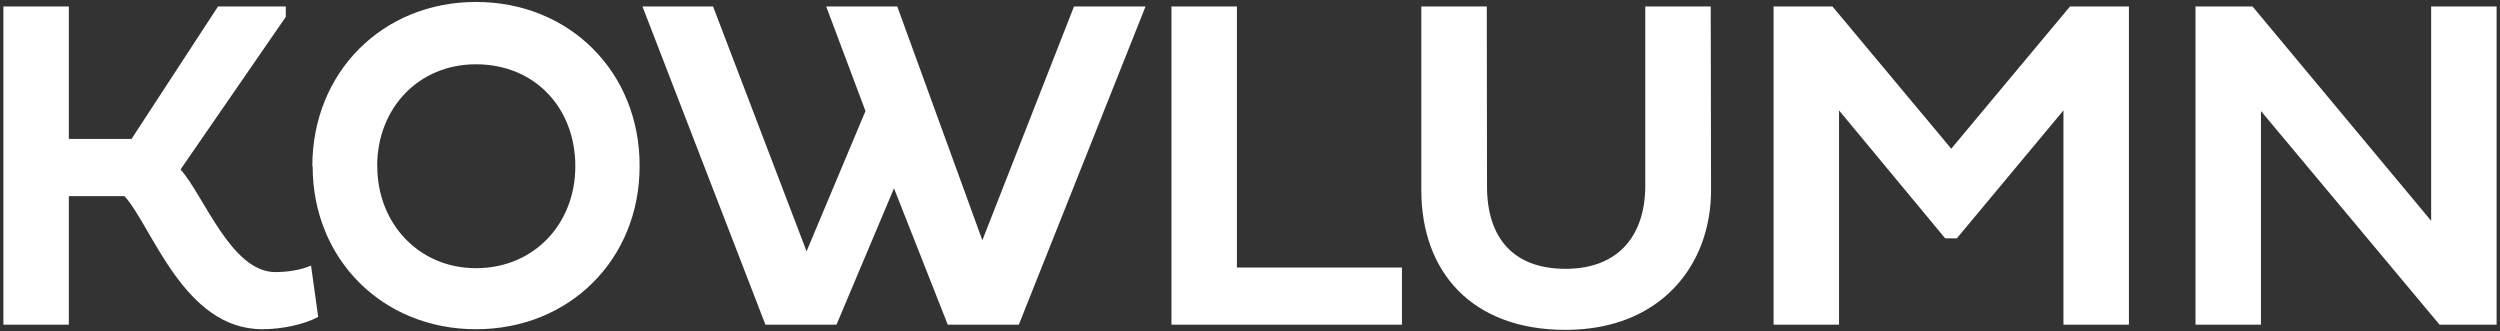 <svg xmlns="http://www.w3.org/2000/svg" xmlns:xlink="http://www.w3.org/1999/xlink" width="385px" height="51px" viewBox="0 0 385 51"><rect x="0" y="0" width="385" height="51" fill="#333333" stroke="none"/><g><path d="M0.524 50 L10.604 50 L10.604 30.2 L19.172 30.2 C23.492 35 28.3 50.7 40.4 50.7 C43.58 50.7 47 49.9 49 48.8 L47.9 40.9 C46.316 41.6 44.2 41.9 42.4 41.9 C35.588 41.9 31.4 30.1 27.8 26.1 L44.012 2.6 L44.012 1 L33.572 1 L20.252 21.4 L10.604 21.4 L10.604 1 L0.524 1 L0.524 50 Z M48.148 25.6 C48.148 39.9 58.9 50.7 73.3 50.7 C87.748 50.7 98.5 39.9 98.5 25.6 C98.548 11.1 87.7 0.3 73.3 0.3 C58.948 0.3 48.1 11.1 48.1 25.6 L48.148 25.6 Z M58.084 25.6 C58.084 16.6 64.5 9.9 73.3 9.9 C82.348 9.9 88.6 16.6 88.6 25.6 C88.612 34.4 82.3 41.3 73.3 41.3 C64.492 41.3 58.1 34.4 58.1 25.6 L58.084 25.6 Z M145.956 50 L156.9 50 L176.412 1 L165.396 1 L151.284 37 L138.18 1 L127.236 1 L133.284 17.1 L124.212 38.7 L109.812 1 L98.94 1 L117.876 50 L128.82 50 L137.676 29 L145.956 50 Z M215.9 50 L215.9 41.2 L190.484 41.2 L190.484 1 L180.404 1 L180.404 50 L215.9 50 Z M228.964 1 L218.884 1 L218.884 29.3 C218.884 41.8 226.6 50.8 241.1 50.8 C255.676 50.8 263.5 40.9 263.5 29.3 L263.452 1 L253.372 1 L253.372 28.6 C253.372 36.2 249.3 41.4 241.1 41.4 C232.924 41.4 229 36.5 229 28.7 L228.964 1 Z M317.772 50 L327.852 50 L327.852 1 L318.78 1 L300.492 22.9 L282.204 1 L273.132 1 L273.132 50 L283.212 50 L283.212 17 L299.556 36.7 L301.356 36.7 L317.772 17 L317.772 50 Z M375.692 50 L384.476 50 L384.476 1 L374.396 1 L374.396 34 L346.892 1 L338.108 1 L338.108 50 L348.188 50 L348.188 17.1 L375.692 50 Z" fill="#ffffff"/></g></svg>